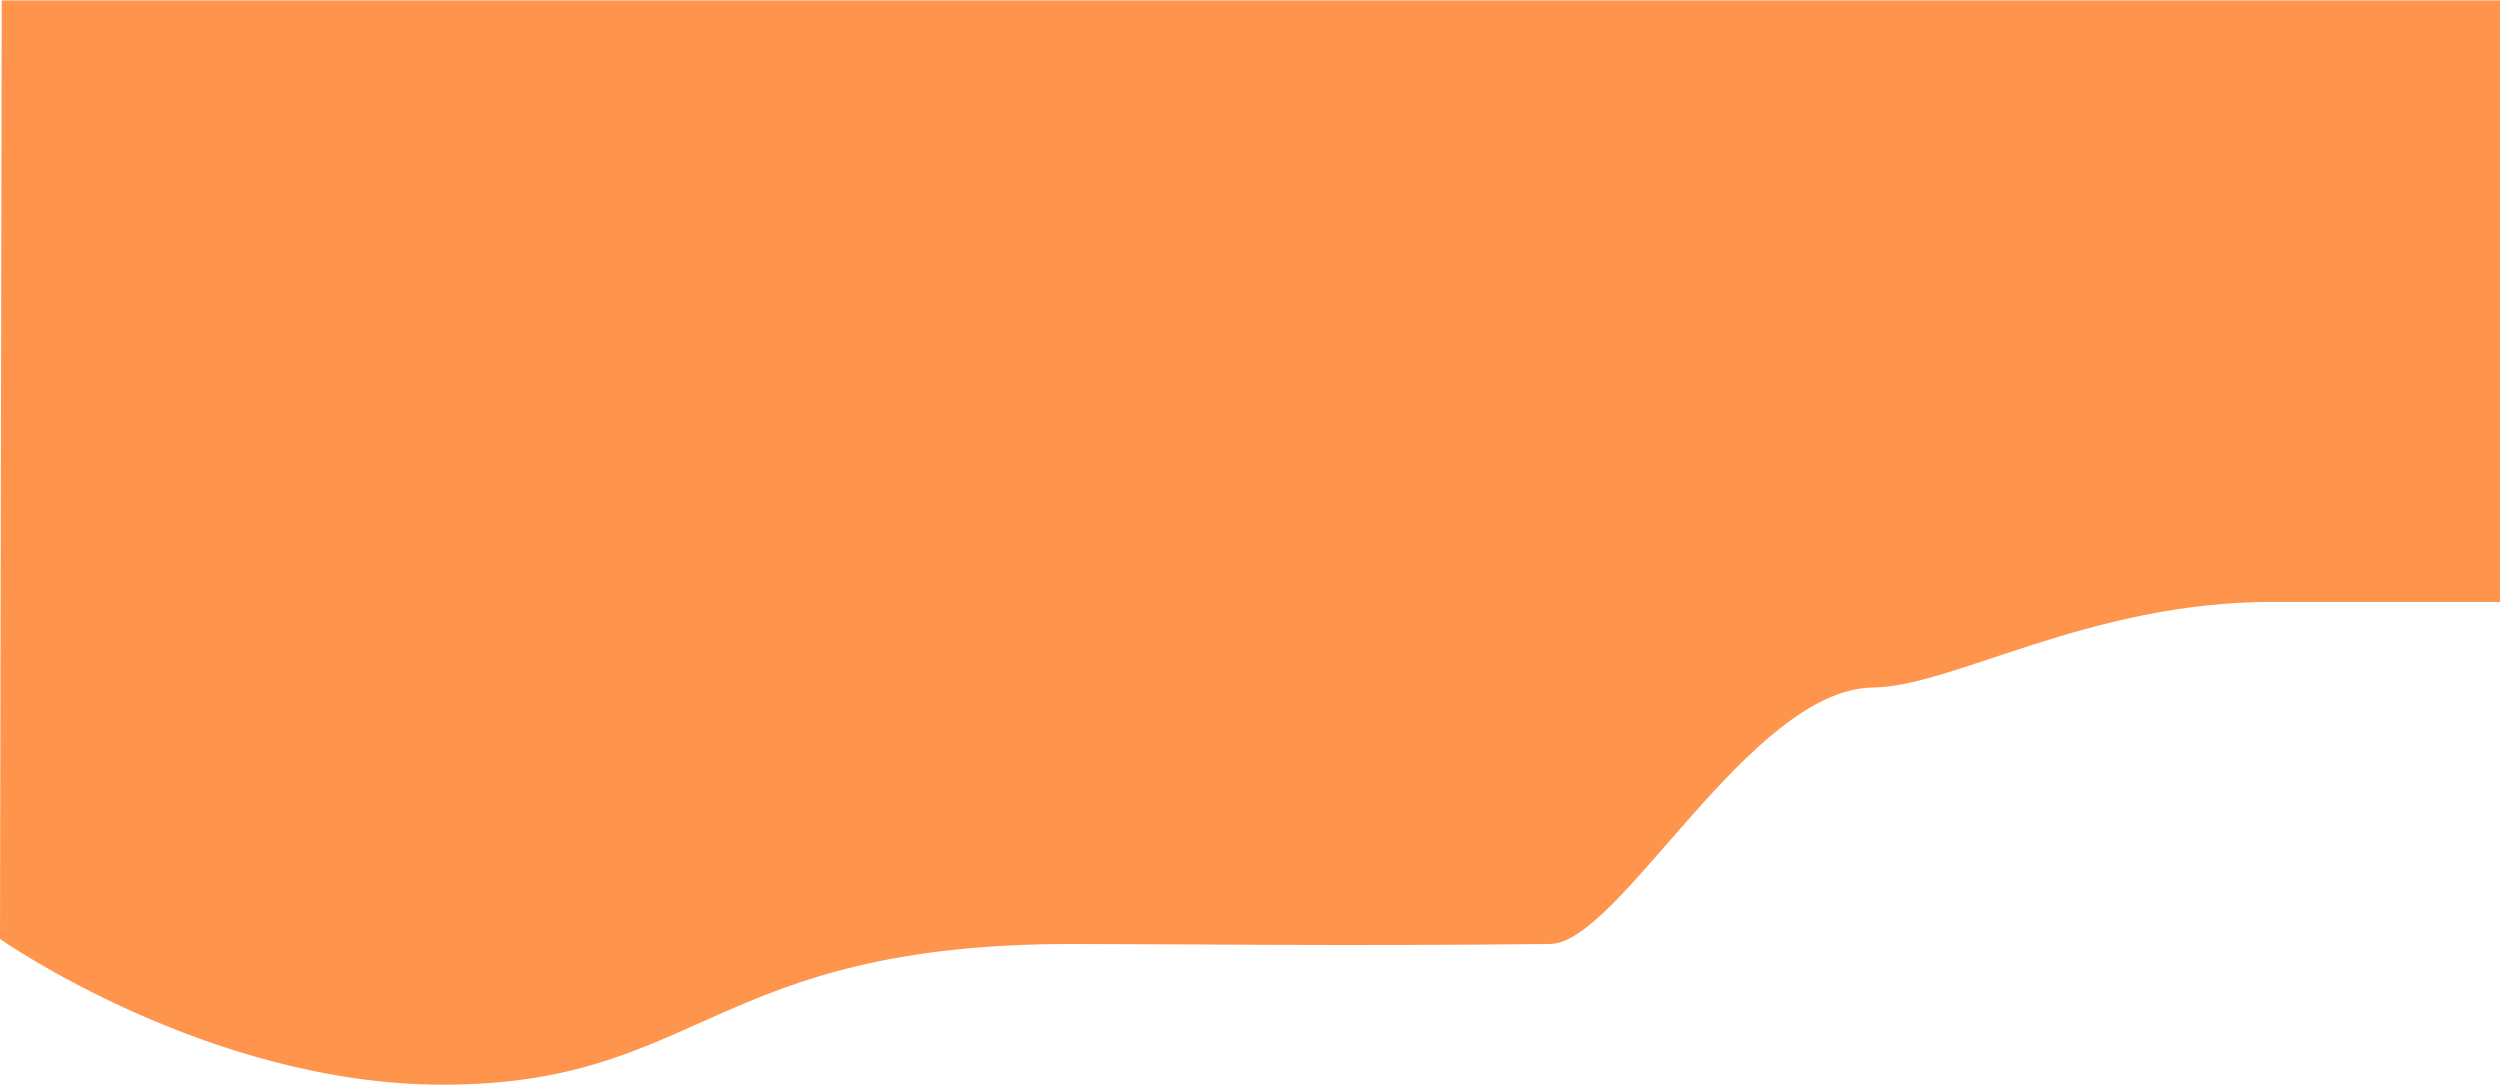 <svg width="1440" height="625" viewBox="0 0 1440 625" fill="none" xmlns="http://www.w3.org/2000/svg">
<path fill-rule="evenodd" clip-rule="evenodd" d="M1 0.24H1441V346.702C1441 346.702 1353.86 346.702 1308.69 346.702C1203.24 346.702 1124.83 395.538 1079 396C1007.83 396.717 932.998 543.312 892.872 543.744C771.727 545.046 681.073 543.744 617.006 543.744C409.479 543.744 404.254 624.787 254.971 624.787C119.659 624.787 0 540.859 0 540.859L1 0.24Z" fill="#FF954D"/>
</svg>
